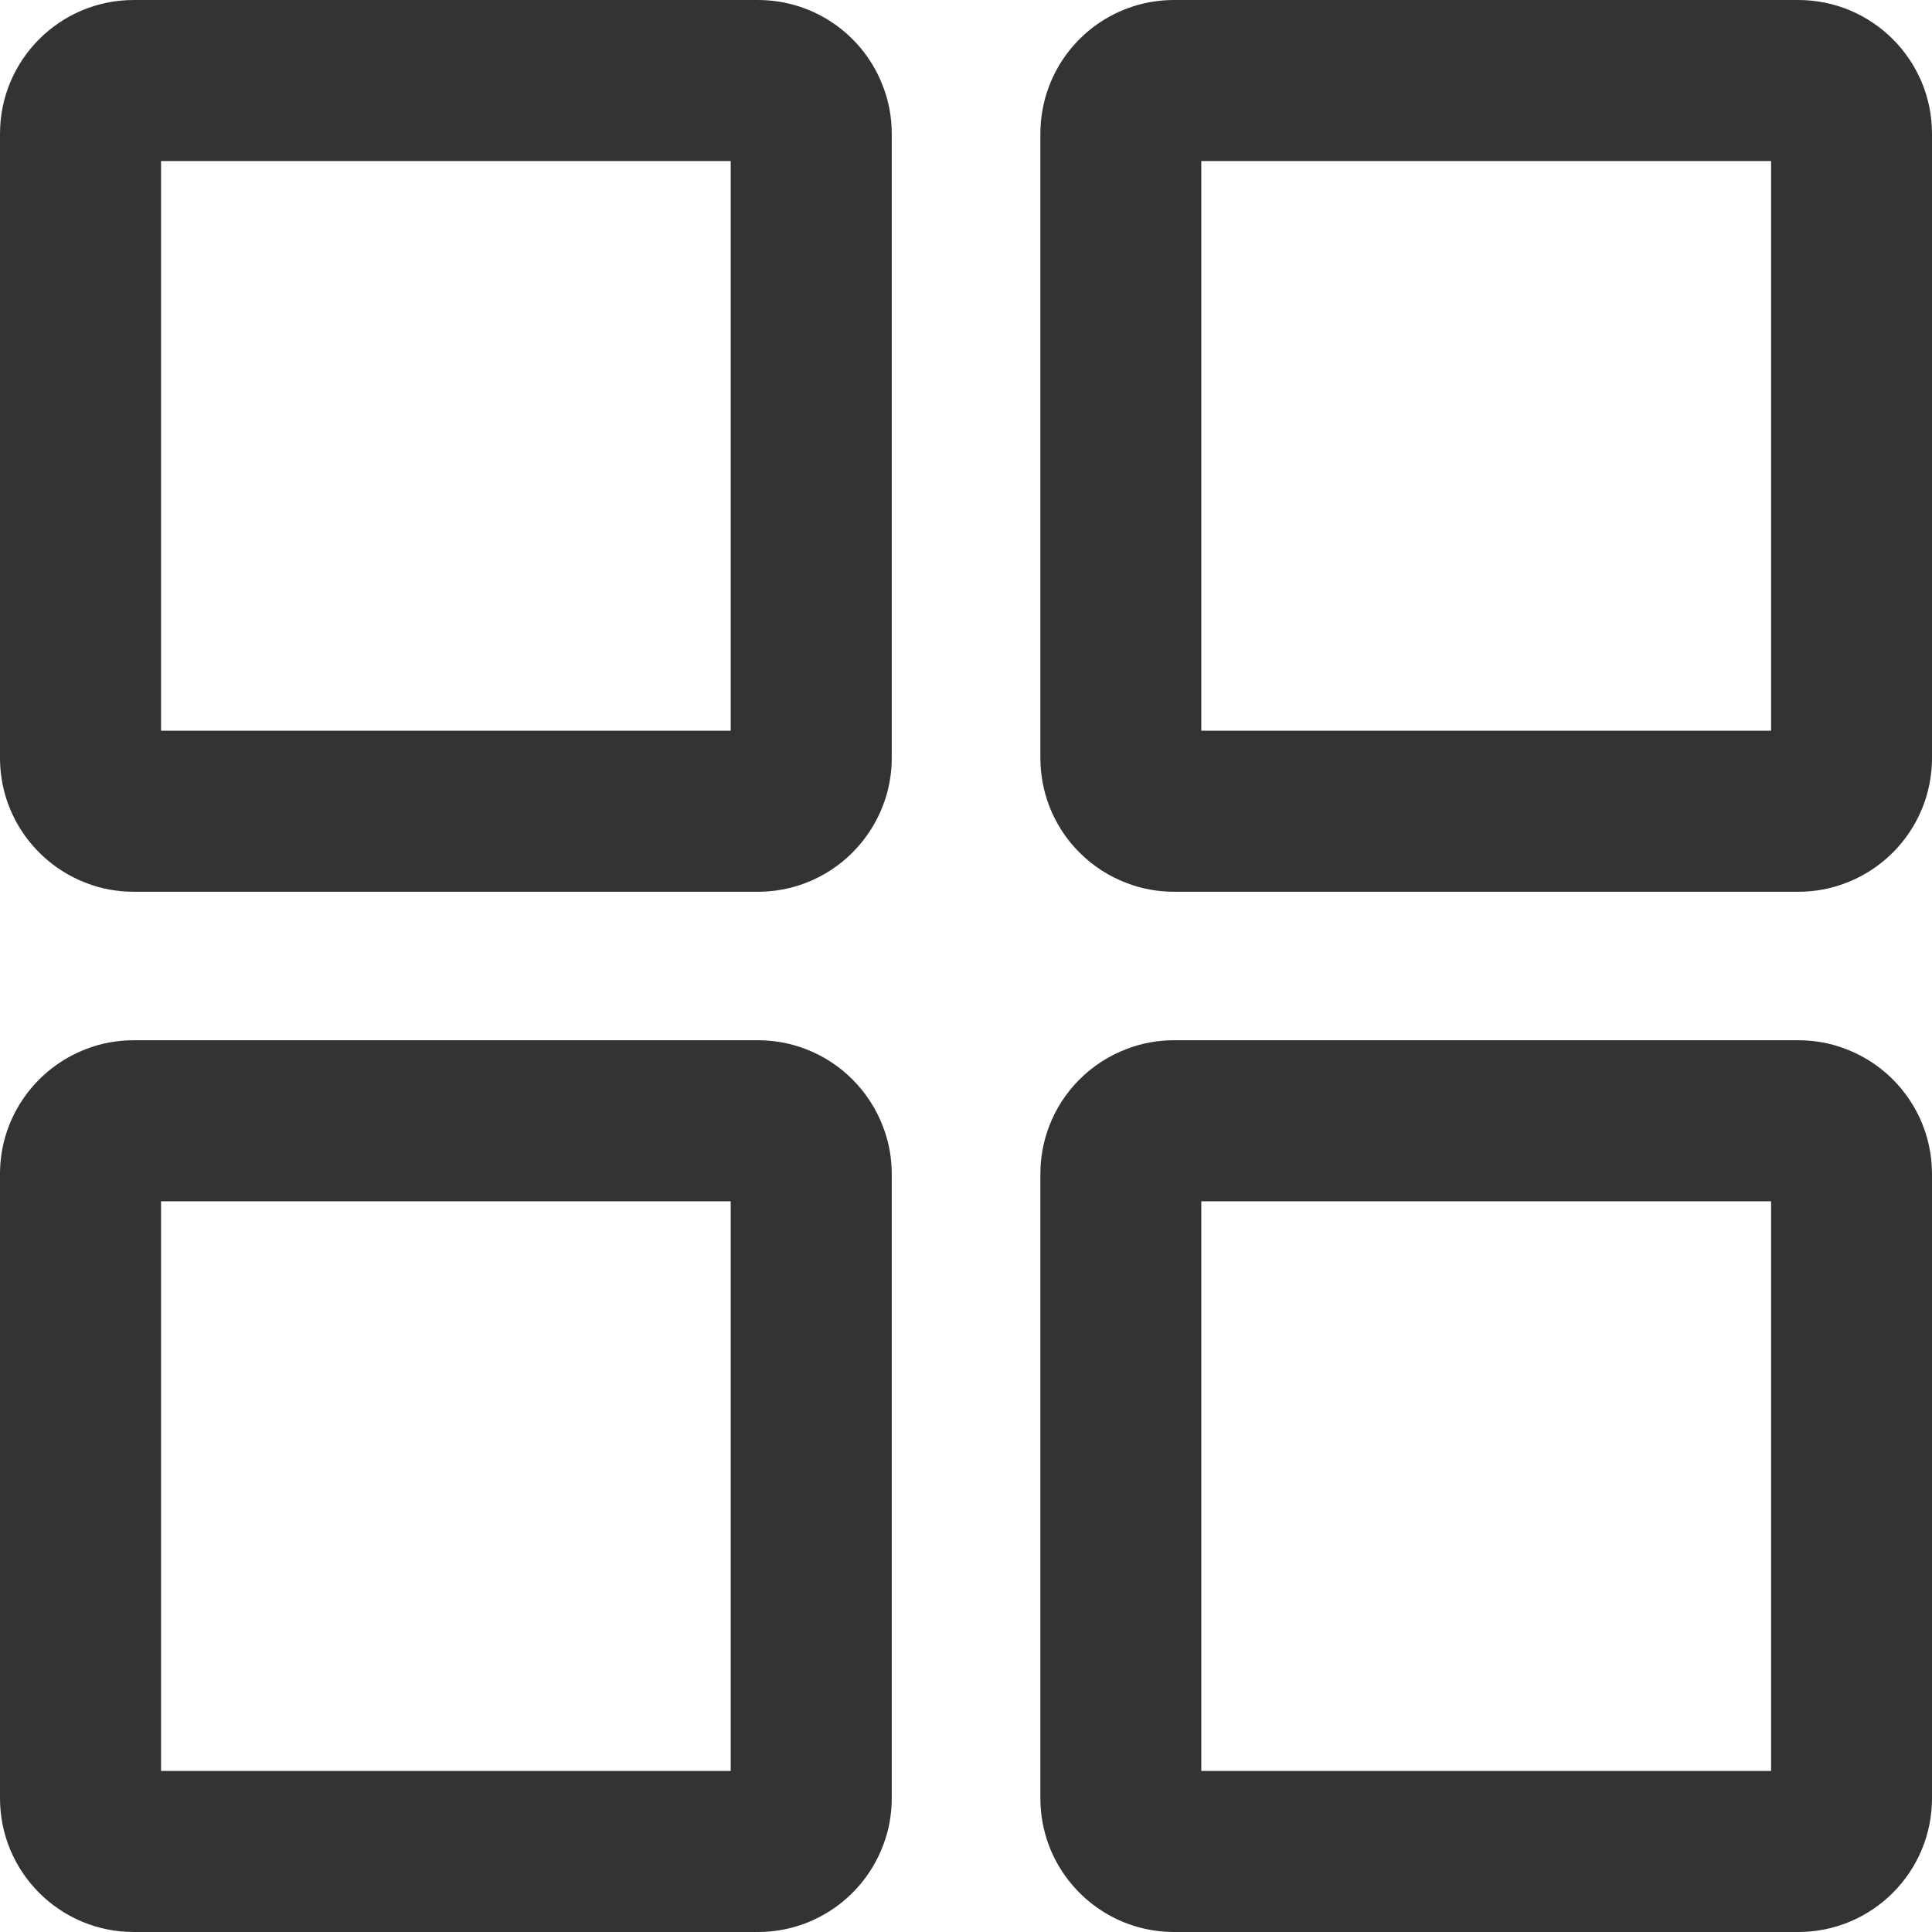 <svg width="14" height="14" viewBox="0 0 14 14" fill="none" xmlns="http://www.w3.org/2000/svg">
<path fill-rule="evenodd" clip-rule="evenodd" d="M1.167 1.167V5.295H5.295V1.167H1.167ZM6.399 0.627C6.261 0.26 5.907 6.00815e-05 5.492 6.00815e-05H0.969C0.434 6.00815e-05 0 0.434 0 0.969V5.492C0 5.907 0.26 6.26 0.626 6.399C0.732 6.44 0.848 6.462 0.969 6.462H5.492C5.613 6.462 5.729 6.44 5.836 6.399C6.095 6.301 6.301 6.094 6.399 5.835C6.44 5.729 6.462 5.613 6.462 5.492V0.969C6.462 0.969 6.462 0.969 6.462 0.969C6.462 0.849 6.44 0.733 6.399 0.627ZM5.836 7.601C5.729 7.56 5.613 7.538 5.492 7.538H0.969C0.848 7.538 0.732 7.56 0.626 7.601C0.26 7.74 0 8.093 0 8.507V13.031C0 13.566 0.434 14 0.969 14H5.492C5.907 14 6.261 13.739 6.399 13.373C6.44 13.267 6.462 13.151 6.462 13.031C6.462 13.031 6.462 13.031 6.462 13.031V8.508C6.462 8.387 6.44 8.271 6.399 8.165C6.301 7.906 6.095 7.699 5.836 7.601ZM7.601 13.373C7.739 13.739 8.093 14 8.508 14H13.031C13.566 14 14 13.566 14 13.031V8.508C14 8.093 13.74 7.739 13.374 7.601C13.268 7.56 13.152 7.538 13.031 7.538H8.508C8.387 7.538 8.271 7.56 8.165 7.601C7.905 7.699 7.699 7.905 7.601 8.165C7.561 8.271 7.539 8.387 7.539 8.507C7.539 8.507 7.539 8.507 7.539 8.507V13.031C7.539 13.151 7.561 13.267 7.601 13.373ZM8.165 6.399C8.271 6.44 8.387 6.462 8.508 6.462H13.031C13.152 6.462 13.268 6.44 13.374 6.399C13.74 6.261 14 5.907 14 5.492V0.969C14 0.434 13.566 0 13.031 0H8.508C8.093 0 7.739 0.26 7.601 0.627C7.561 0.733 7.539 0.849 7.539 0.969V5.492C7.539 5.492 7.539 5.492 7.539 5.492C7.539 5.613 7.561 5.728 7.601 5.835C7.699 6.095 7.905 6.301 8.165 6.399ZM8.705 1.167V5.295H12.834V1.167H8.705ZM1.167 8.705V12.833H5.295V8.705H1.167ZM8.705 8.705V12.833H12.834V8.705H8.705Z" fill="#333333"/>
</svg>
